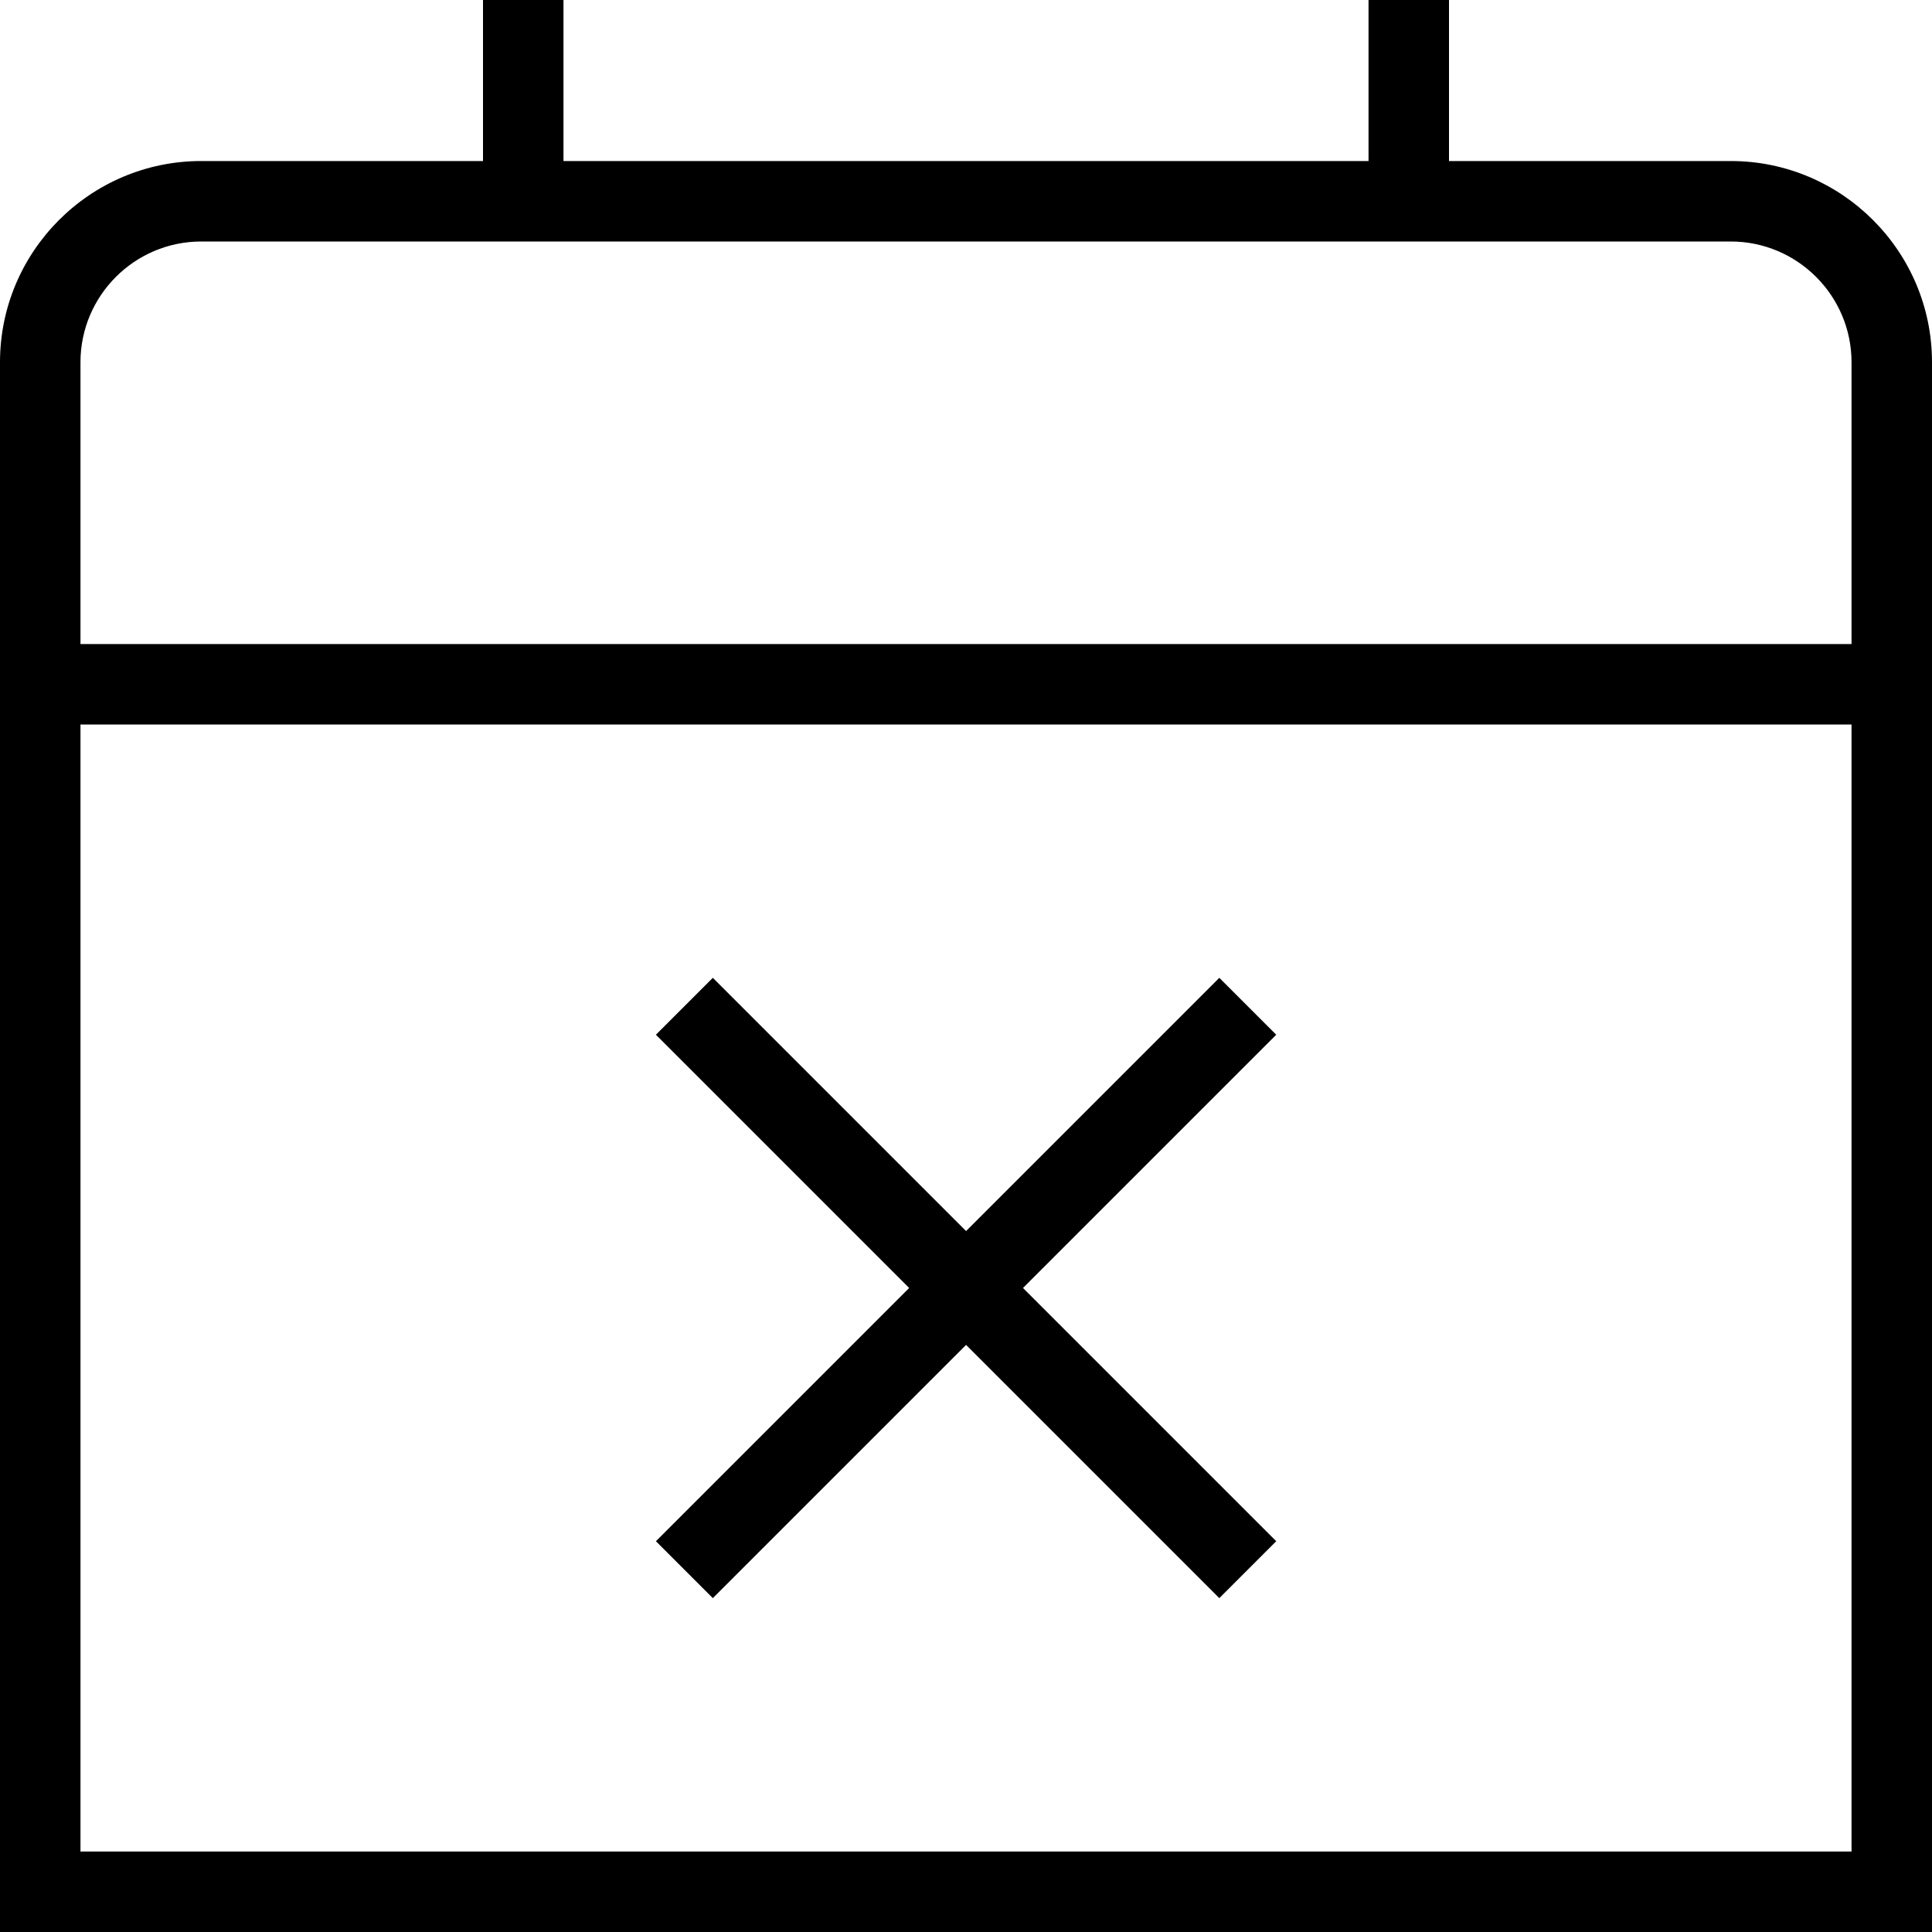 <svg width="26" height="26" viewBox="0 0 26 26" fill="none" xmlns="http://www.w3.org/2000/svg">
<g clip-path="url(#clip0_88_169)">
<path d="M23.292 2.167H19.5V0H18.417V2.167H7.583V0H6.5V2.167H2.708C1.216 2.167 0 3.381 0 4.875V26H26V4.875C26 3.381 24.785 2.167 23.292 2.167ZM2.708 3.25H23.292C24.188 3.25 24.917 3.979 24.917 4.875V8.667H1.083V4.875C1.083 3.979 1.812 3.25 2.708 3.25ZM1.083 24.917V9.75H24.917V24.917H1.083ZM17.175 13.925L13.767 17.333L17.175 20.741L16.409 21.507L13.001 18.099L9.593 21.507L8.827 20.741L12.235 17.333L8.827 13.925L9.593 13.159L13.001 16.567L16.409 13.159L17.175 13.925Z" fill="black"/>
</g>
<defs>
<clipPath id="clip0_88_169">
<rect width="26" height="26" fill="white"/>
</clipPath>
</defs>
</svg>
